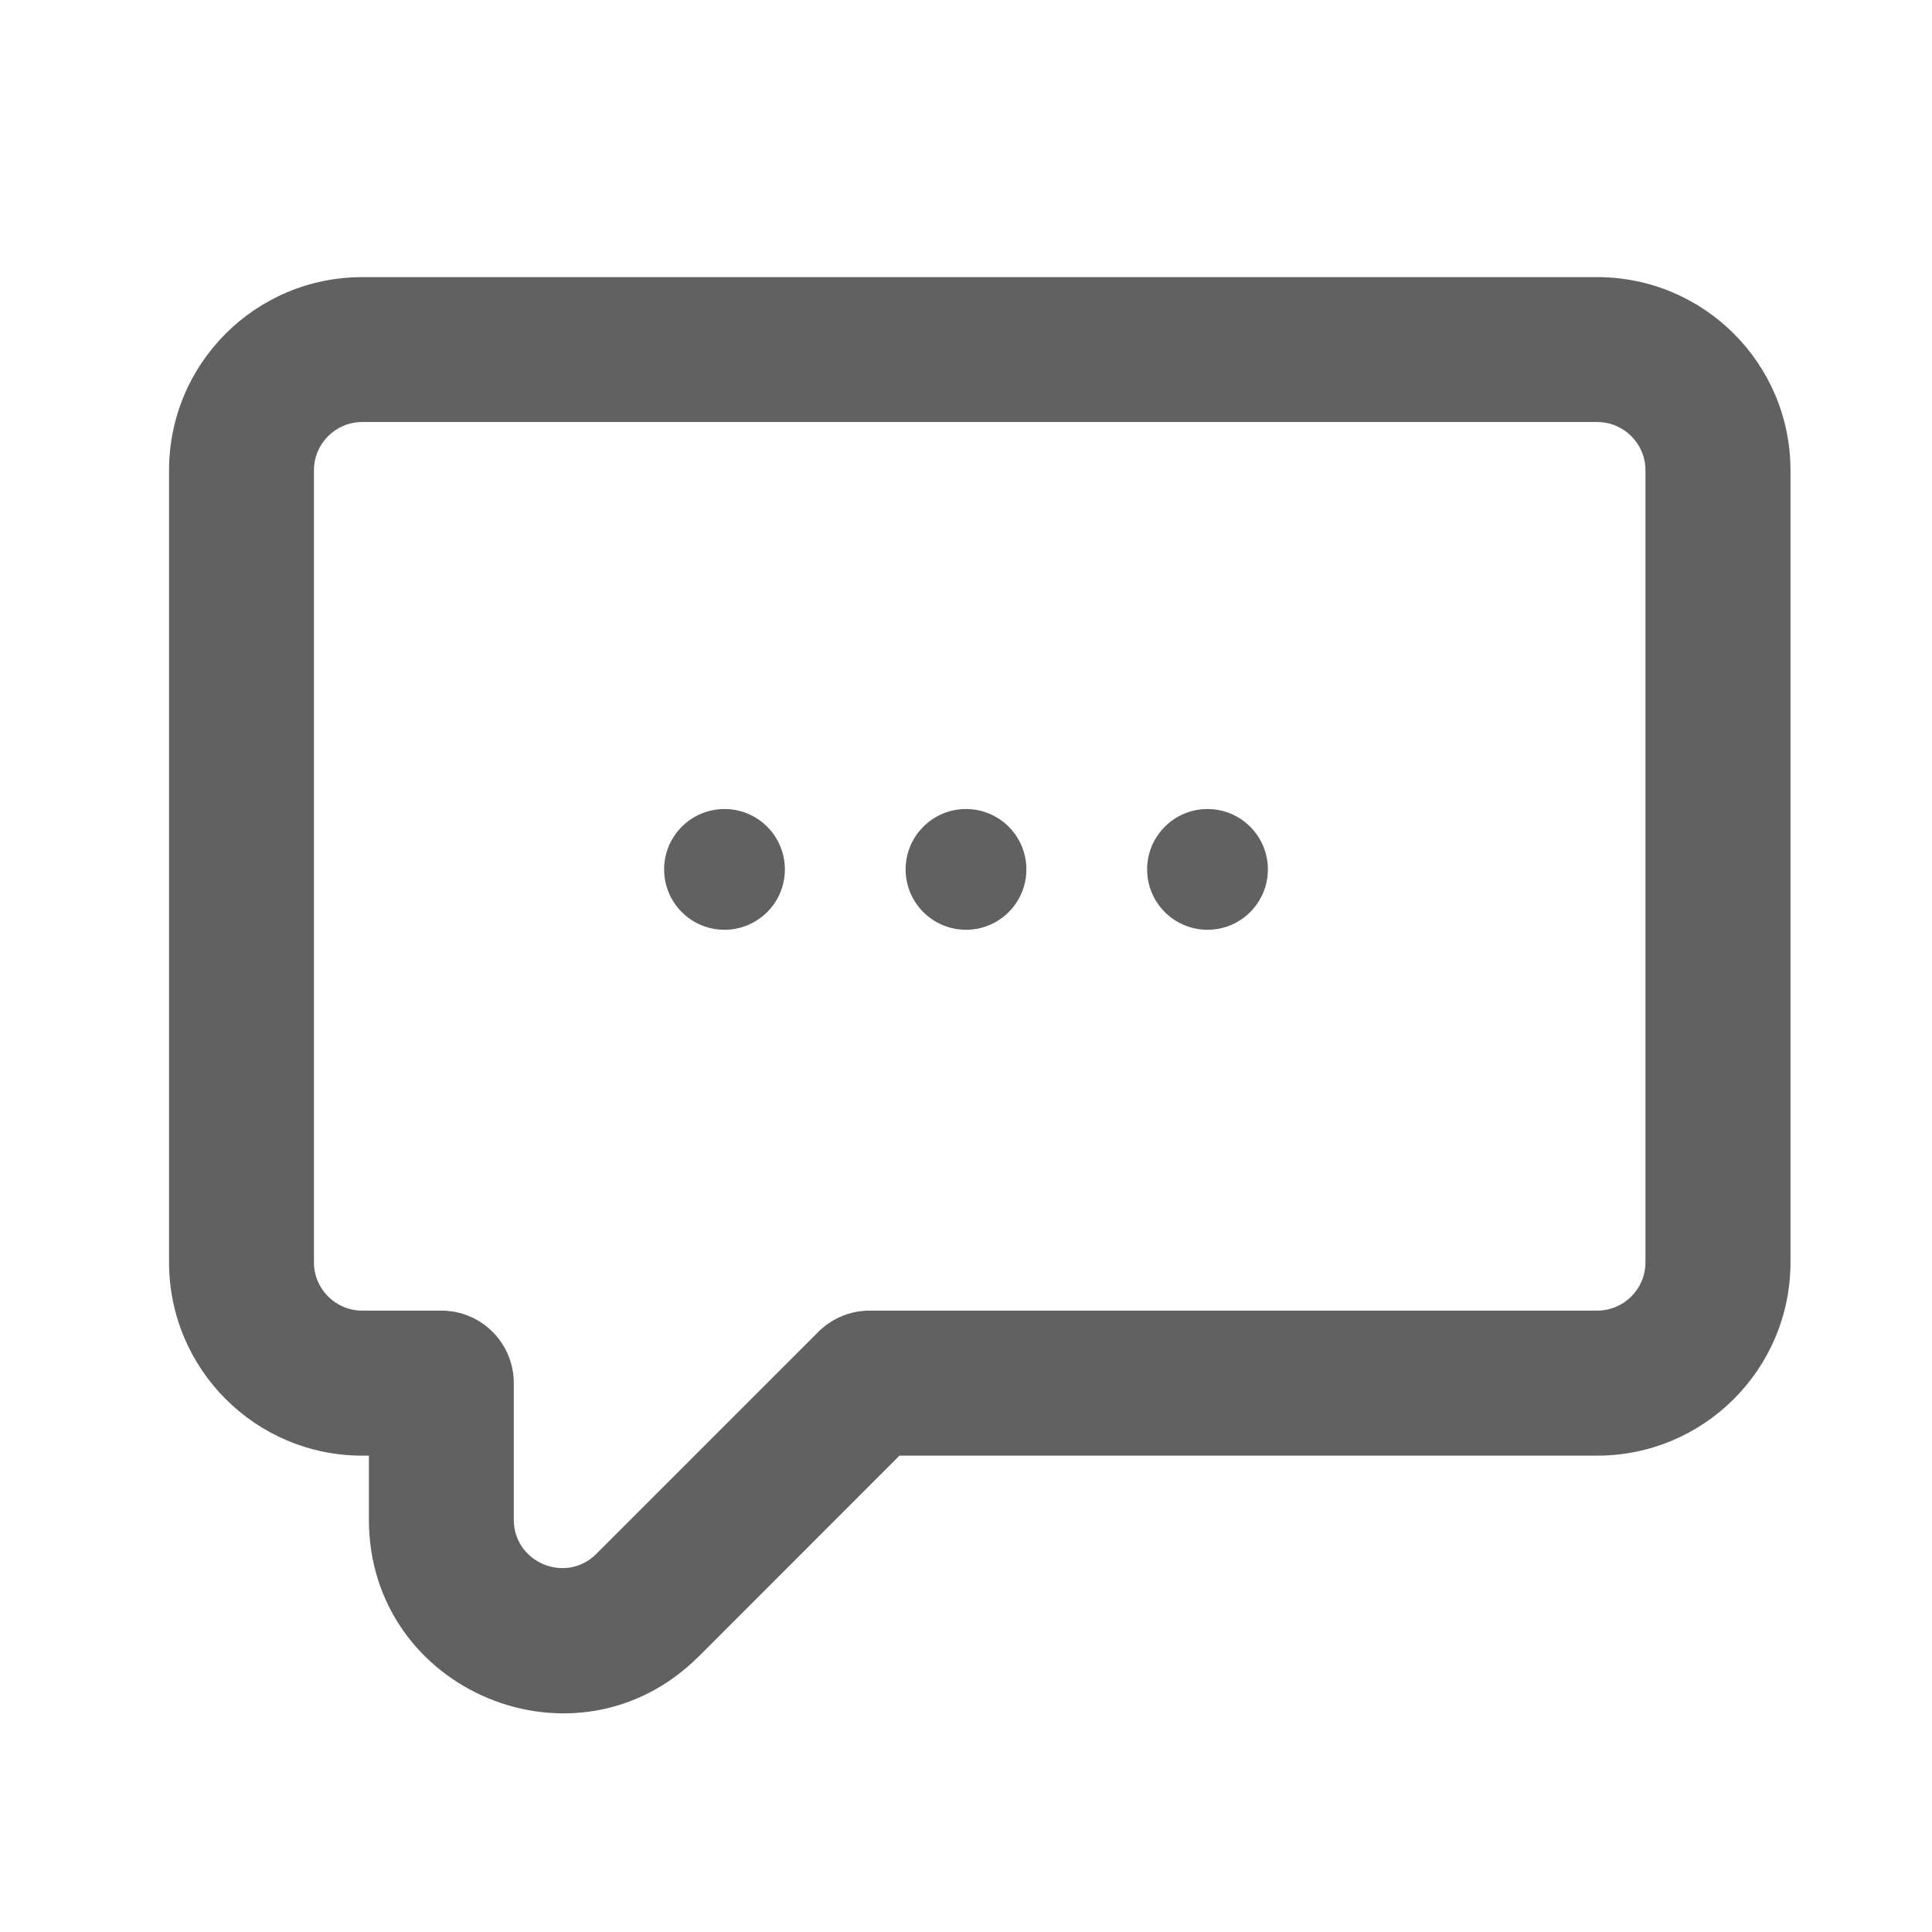 <svg width="16" height="16" viewBox="0 0 16 16" fill="none" xmlns="http://www.w3.org/2000/svg">
<rect width="16" height="16" fill="white"/>
<path d="M14.227 10.454L14.828 10.454V10.454H14.227ZM7.201 11.454V10.854C7.042 10.854 6.889 10.918 6.777 11.03L7.201 11.454ZM5.362 13.293L5.786 13.718L5.787 13.718L5.362 13.293ZM3.655 11.454H4.255C4.255 11.123 3.987 10.854 3.655 10.854V11.454ZM3 11.454L3 12.055H3V11.454ZM2 10.454H1.4V10.454L2 10.454ZM3 2.895V2.295V2.895ZM13.227 2.895V3.495C13.448 3.495 13.627 3.674 13.627 3.895H14.227H14.828C14.828 3.011 14.111 2.295 13.227 2.295V2.895ZM14.227 3.895H13.627V10.454H14.227H14.828V3.895H14.227ZM14.227 10.454L13.627 10.454C13.627 10.675 13.448 10.854 13.227 10.854V11.454V12.055C14.111 12.055 14.828 11.338 14.828 10.454L14.227 10.454ZM13.227 11.454V10.854H7.201V11.454V12.055H13.227V11.454ZM7.201 11.454L6.777 11.03L4.938 12.869L5.362 13.293L5.787 13.718L7.625 11.879L7.201 11.454ZM5.362 13.293L4.938 12.869C4.687 13.12 4.255 12.942 4.255 12.585H3.655H3.055C3.055 14.01 4.778 14.726 5.786 13.718L5.362 13.293ZM3.655 12.585H4.255V11.454H3.655H3.055V12.585H3.655ZM3.655 11.454V10.854H3V11.454V12.055H3.655V11.454ZM3 11.454V10.854C2.779 10.854 2.6 10.675 2.6 10.454L2 10.454L1.4 10.454C1.4 11.338 2.116 12.055 3 12.055L3 11.454ZM2 10.454H2.6V3.895H2H1.4V10.454H2ZM2 3.895H2.6C2.6 3.674 2.779 3.495 3 3.495V2.895V2.295C2.116 2.295 1.4 3.011 1.4 3.895H2ZM3 2.895V3.495H13.227V2.895V2.295H3V2.895Z" fill="#616161"/>
<circle cx="6" cy="7.2" r="0.5" fill="#616161"/>
<circle cx="8" cy="7.2" r="0.5" fill="#616161"/>
<circle cx="10" cy="7.2" r="0.5" fill="#616161"/>
</svg>
